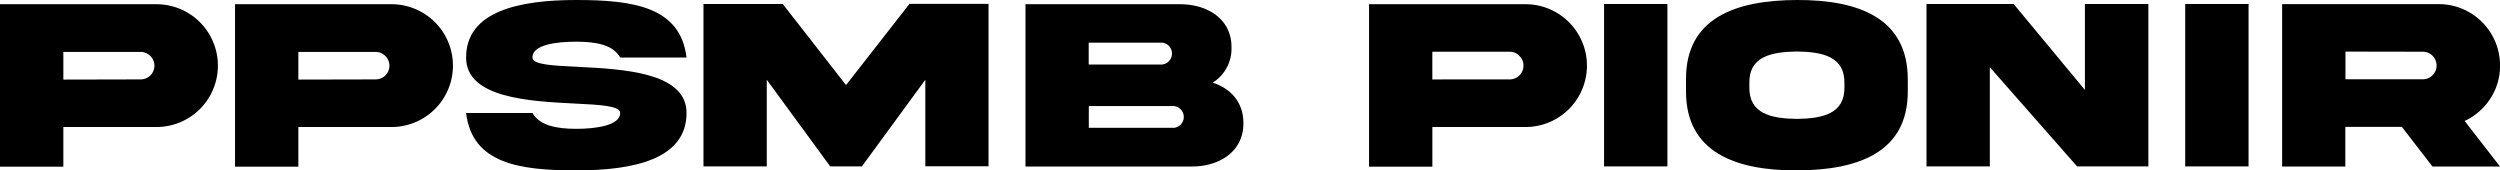 <svg id="Layer_1" data-name="Layer 1" xmlns="http://www.w3.org/2000/svg" viewBox="0 0 727.31 49.57"><path d="M364.87,360.48a17.86,17.86,0,1,1,0,35.72h-27.1v11.53H319.34V360.48Zm-4.6,21.87a4,4,0,0,0,4-4,4.06,4.06,0,0,0-4-4h-22.5v8.05Z" transform="translate(-319.34 -359.25)"/><path d="M433.25,360.48a17.86,17.86,0,1,1,0,35.72H406.14v11.53H387.72V360.48Zm-4.61,21.87a4,4,0,0,0,4-4,4.06,4.06,0,0,0-4-4h-22.5v8.05Z" transform="translate(-319.34 -359.25)"/><path d="M487.39,378.69c13.18.67,31.71,1.58,31.68,13.43,0,13.5-15.47,16.7-32.07,16.7s-30.3-2-32.06-16.7h19.3c2.11,3.66,7,4.61,12.76,4.61s12.77-1,12.77-4.61c0-2.07-5.73-2.39-13.15-2.74-13.19-.67-31.71-1.58-31.68-13.4,0-13.5,15.47-16.73,32.06-16.73s30.31,2,32.07,16.73h-19.3c-2.11-3.72-7-4.6-12.77-4.6s-12.76.84-12.76,4.6C474.24,378.06,480,378.34,487.39,378.69Z" transform="translate(-319.34 -359.25)"/><path d="M524,360.41h23.06L565.47,384l18.46-23.63h23v47.25H588.54V382.45l-18.46,25.21h-9.21l-18.46-25.21v25.21H524Z" transform="translate(-319.34 -359.25)"/><path d="M681.07,395c.1,8.26-6.86,12.69-15,12.69H617.68V360.48h44.93c8.19,0,15.12,4.43,15,12.66a11.6,11.6,0,0,1-5.48,10.16C677.48,385,681.07,389.1,681.07,395Zm-45-23.34v6.36h21.34a3.19,3.19,0,0,0,2.88-3.2,3.15,3.15,0,0,0-2.88-3.16Zm24.79,24.78a3.18,3.18,0,0,0,0-6.33H636.1v6.33Z" transform="translate(-319.34 -359.25)"/><path d="M763.16,360.48a17.86,17.86,0,1,1,0,35.72H736.05v11.53H717.63V360.48Zm-4.61,21.87a4,4,0,0,0,4-4,3.78,3.78,0,0,0-1.2-2.85,3.73,3.73,0,0,0-2.81-1.19h-22.5v8.05Z" transform="translate(-319.34 -359.25)"/><path d="M804.43,360.41v47.25H786V360.41Z" transform="translate(-319.34 -359.25)"/><path d="M874.36,382.31v3.45c.07,17.86-14.49,23-32.24,23.06s-32.35-5.2-32.28-23.06v-3.45c-.07-17.89,14.49-23,32.28-23.06S874.36,364.45,874.36,382.31Zm-18.43,1.13c.11-7.7-6.29-9.11-13.81-9.21-7.56.1-14,1.51-13.85,9.21v1.16c-.11,7.73,6.29,9.14,13.85,9.24,7.52-.1,13.92-1.51,13.81-9.24Z" transform="translate(-319.34 -359.25)"/><path d="M925.89,360.41h18.46v47.25H923.61L898.23,378.8v28.86H879.8V360.41h25.35l20.74,25Z" transform="translate(-319.34 -359.25)"/><path d="M973.5,360.41v47.25H955.07V360.41Z" transform="translate(-319.34 -359.25)"/><path d="M1028.8,360.45a17.83,17.83,0,0,1,17.86,17.85,17.19,17.19,0,0,1-2.85,9.67,17.7,17.7,0,0,1-7.45,6.47l10.3,13.26H1027l-8.9-11.54h-16.45V407.7H983.27V360.45Zm-27.11,13.81v8.05h22.47a3.83,3.83,0,0,0,2.84-1.16,3.89,3.89,0,0,0,1.2-2.85,4,4,0,0,0-4-4Z" transform="translate(-319.34 -359.25)"/></svg>